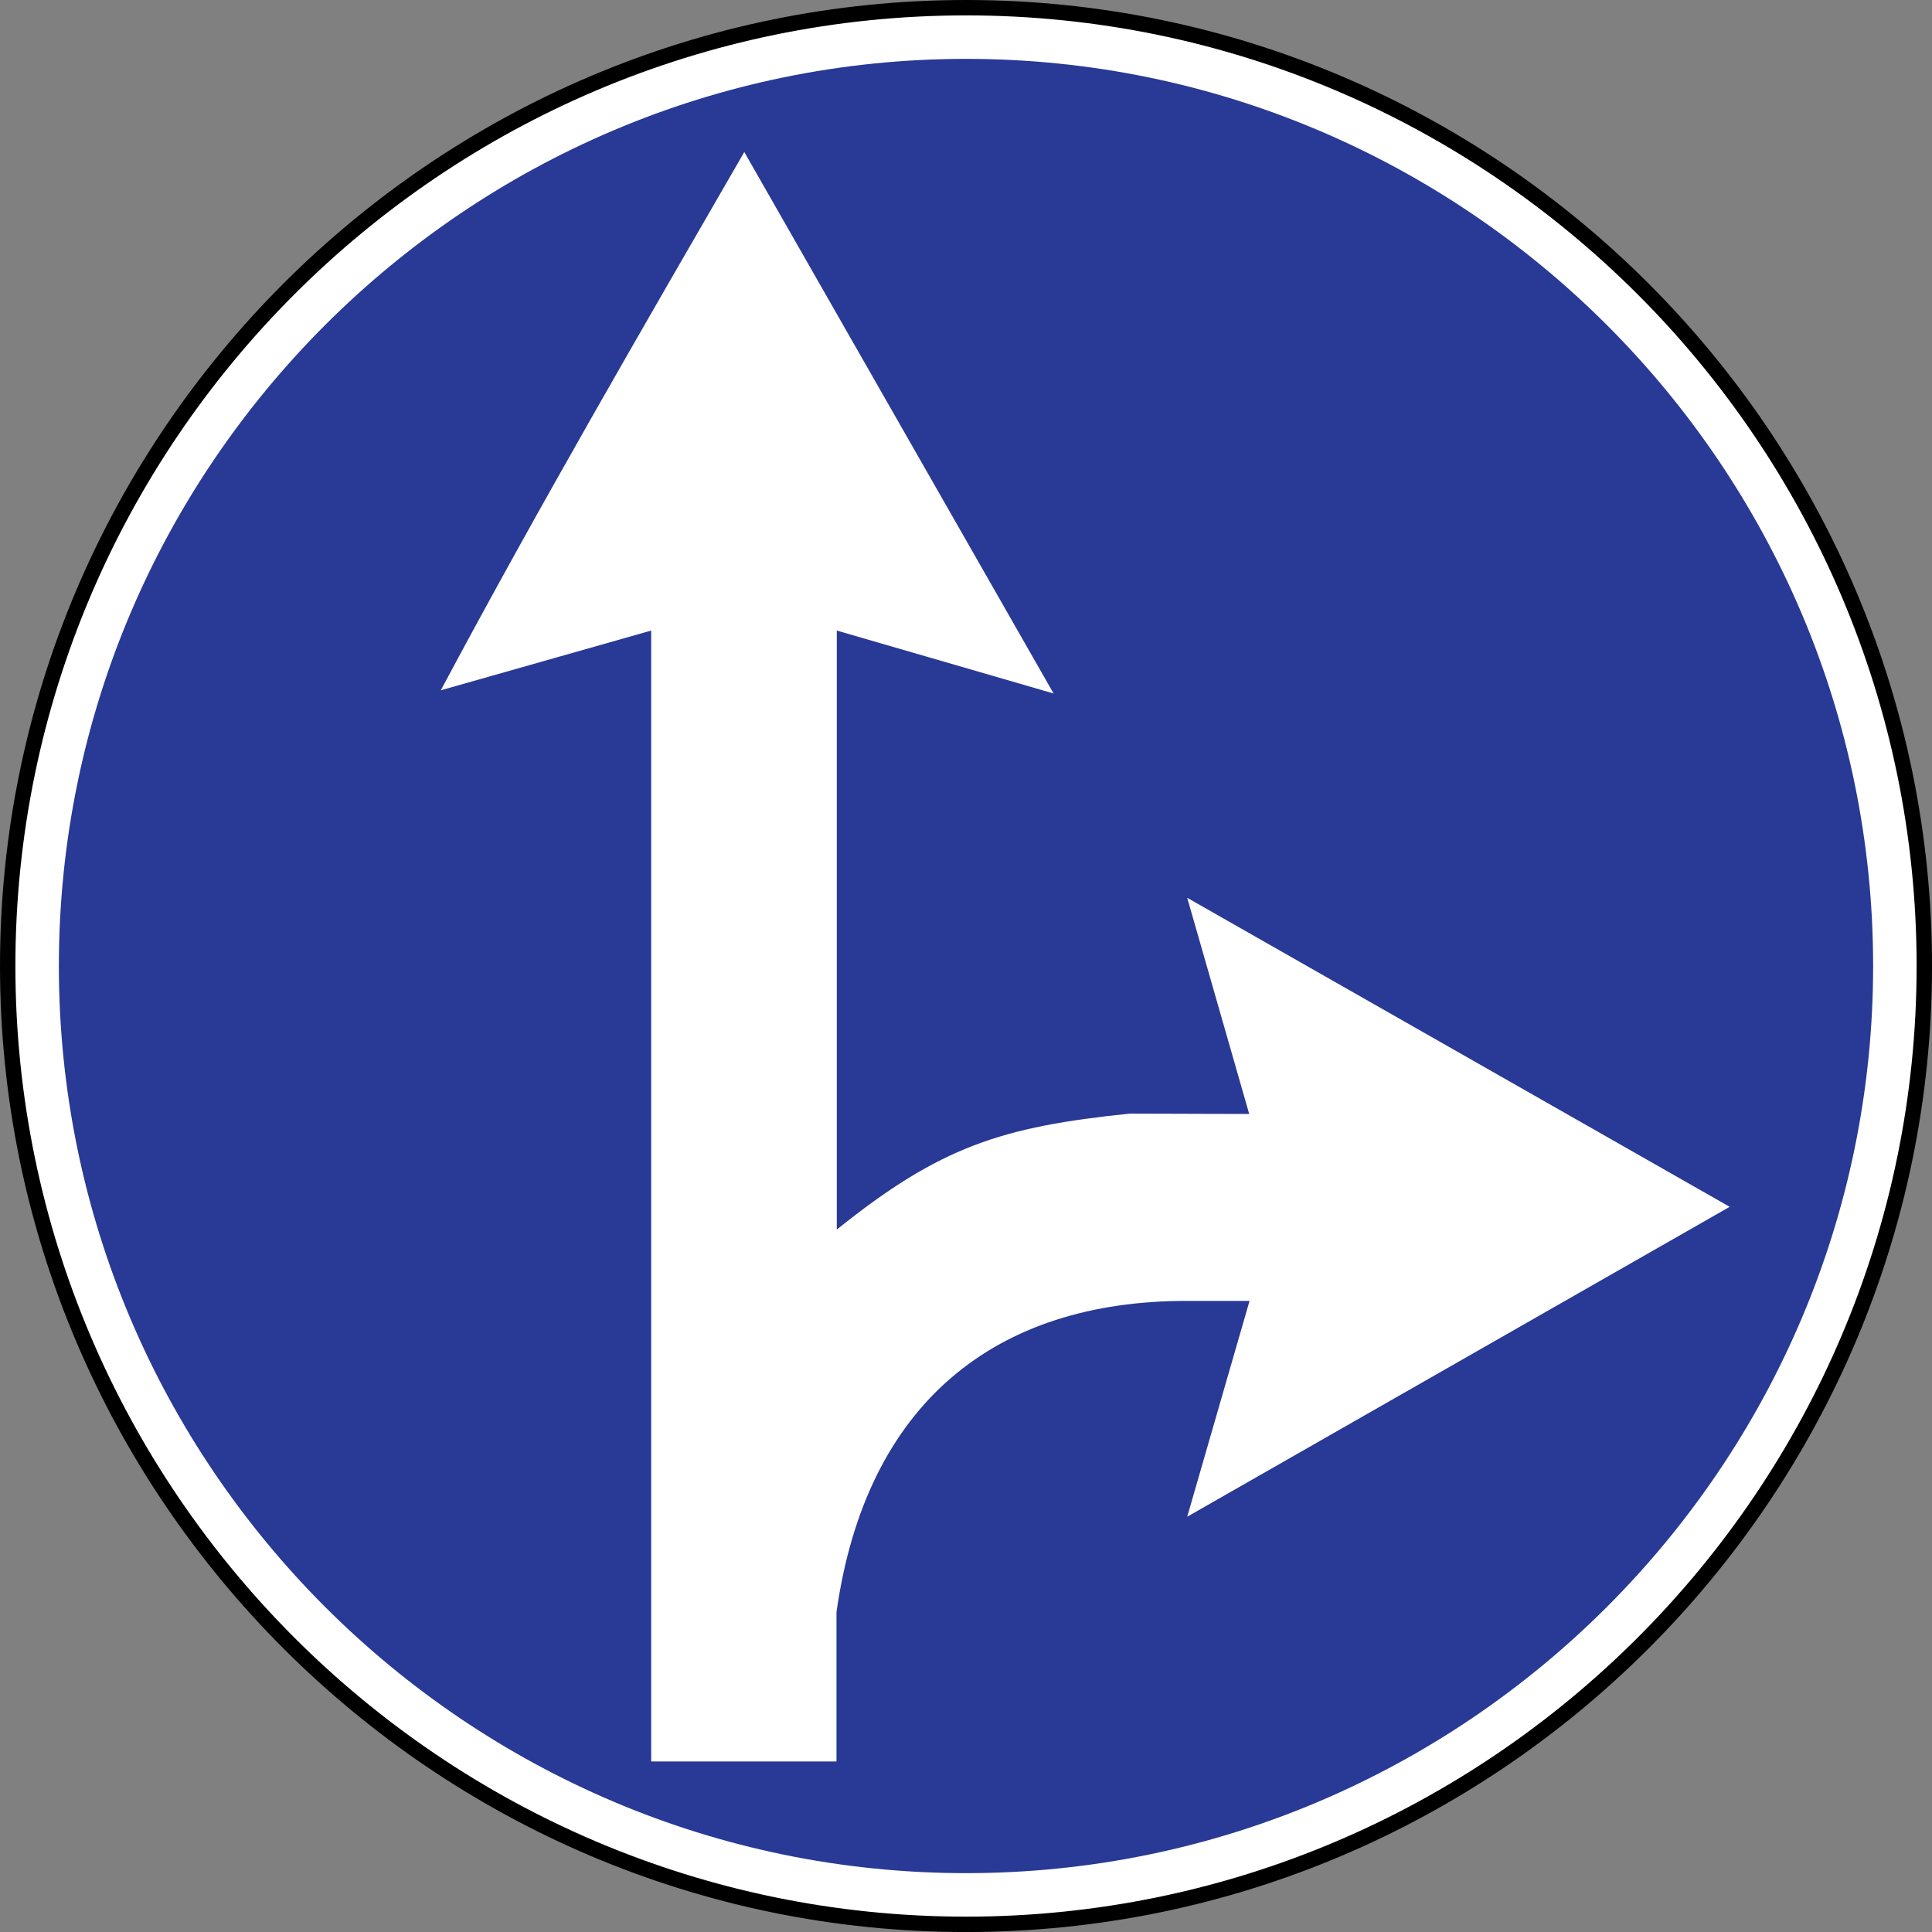 <?xml version="1.0" encoding="UTF-8" standalone="no"?>
<!-- Created with Inkscape (http://www.inkscape.org/) -->

<svg
   xmlns:dc="http://purl.org/dc/elements/1.1/"
   xmlns:cc="http://creativecommons.org/ns#"
   xmlns:rdf="http://www.w3.org/1999/02/22-rdf-syntax-ns#"
   xmlns:svg="http://www.w3.org/2000/svg"
   xmlns="http://www.w3.org/2000/svg"
   xmlns:sodipodi="http://sodipodi.sourceforge.net/DTD/sodipodi-0.dtd"
   xmlns:inkscape="http://www.inkscape.org/namespaces/inkscape"
   width="195mm"
   height="195.003mm"
   viewBox="0 0 195 195.003"
   version="1.1"
   id="svg3845"
   inkscape:version="0.92.3 (2405546, 2018-03-11)"
   sodipodi:docname="Latvia_road_sign_404.svg">
  <rect x="0" y="0" width="195" height="195.003" fill="#808080" stroke="none"/>
  <defs
     id="defs3839" />
  <sodipodi:namedview
     id="base"
     pagecolor="#ffffff"
     bordercolor="#666666"
     borderopacity="1.0"
     inkscape:pageopacity="0.0"
     inkscape:pageshadow="2"
     inkscape:zoom="0.35"
     inkscape:cx="741.97957"
     inkscape:cy="168.04125"
     inkscape:document-units="mm"
     inkscape:current-layer="layer1"
     showgrid="false"
     inkscape:window-width="1600"
     inkscape:window-height="838"
     inkscape:window-x="-8"
     inkscape:window-y="-8"
     inkscape:window-maximized="1"
     showguides="true"
     inkscape:guide-bbox="true" />
  <g
     inkscape:label="Layer 1"
     inkscape:groupmode="layer"
     id="layer1"
     transform="translate(-15.865,495.119)">
    <path
       d="m 113.373,-494.342 c 53.262,0 96.716,43.447 96.716,96.725 0,53.269 -43.453,96.725 -96.716,96.725 -53.278,0 -96.731,-43.456 -96.731,-96.725 0,-53.278 43.453,-96.725 96.731,-96.725 z"
       style="fill:#ffffff;fill-opacity:1;stroke:#000000;stroke-width:1.553;stroke-linecap:butt;stroke-linejoin:miter;stroke-miterlimit:22.926;stroke-dasharray:none;stroke-opacity:1"
       id="path4381"
       inkscape:connector-curvature="0" />
    <path
       d="m 113.373,-489.177 c 50.417,0 91.55,41.127 91.55,91.56 0,50.423 -41.133,91.557 -91.55,91.557 -50.433,0 -91.566,-41.133 -91.566,-91.557 0,-50.433 41.133,-91.56 91.566,-91.56"
       style="fill:#283996;fill-opacity:1;fill-rule:evenodd;stroke:none;stroke-width:3.106"
       id="path4377"
       inkscape:connector-curvature="0" />
    <path
       d="m 81.589,-317.335 v -114.14 l -21.233,6.029 c 9.787,-18.347 20.261,-36.372 30.632,-54.331 l 31.219,54.654 -21.882,-6.352 v 60.459 c 10.439,-8.396 16.664,-10.374 29.566,-11.704 l 12.058,0.035 -6.256,-21.817 54.753,31.188 -54.753,31.281 6.29,-21.783 h -6.29 c -19.323,-0.035 -32.418,10.275 -35.399,31.411 v 15.074 H 81.589"
       style="fill:#ffffff;fill-opacity:1;fill-rule:evenodd;stroke:none;stroke-width:3.106"
       id="path4379"
       inkscape:connector-curvature="0" />
  </g>
</svg>
